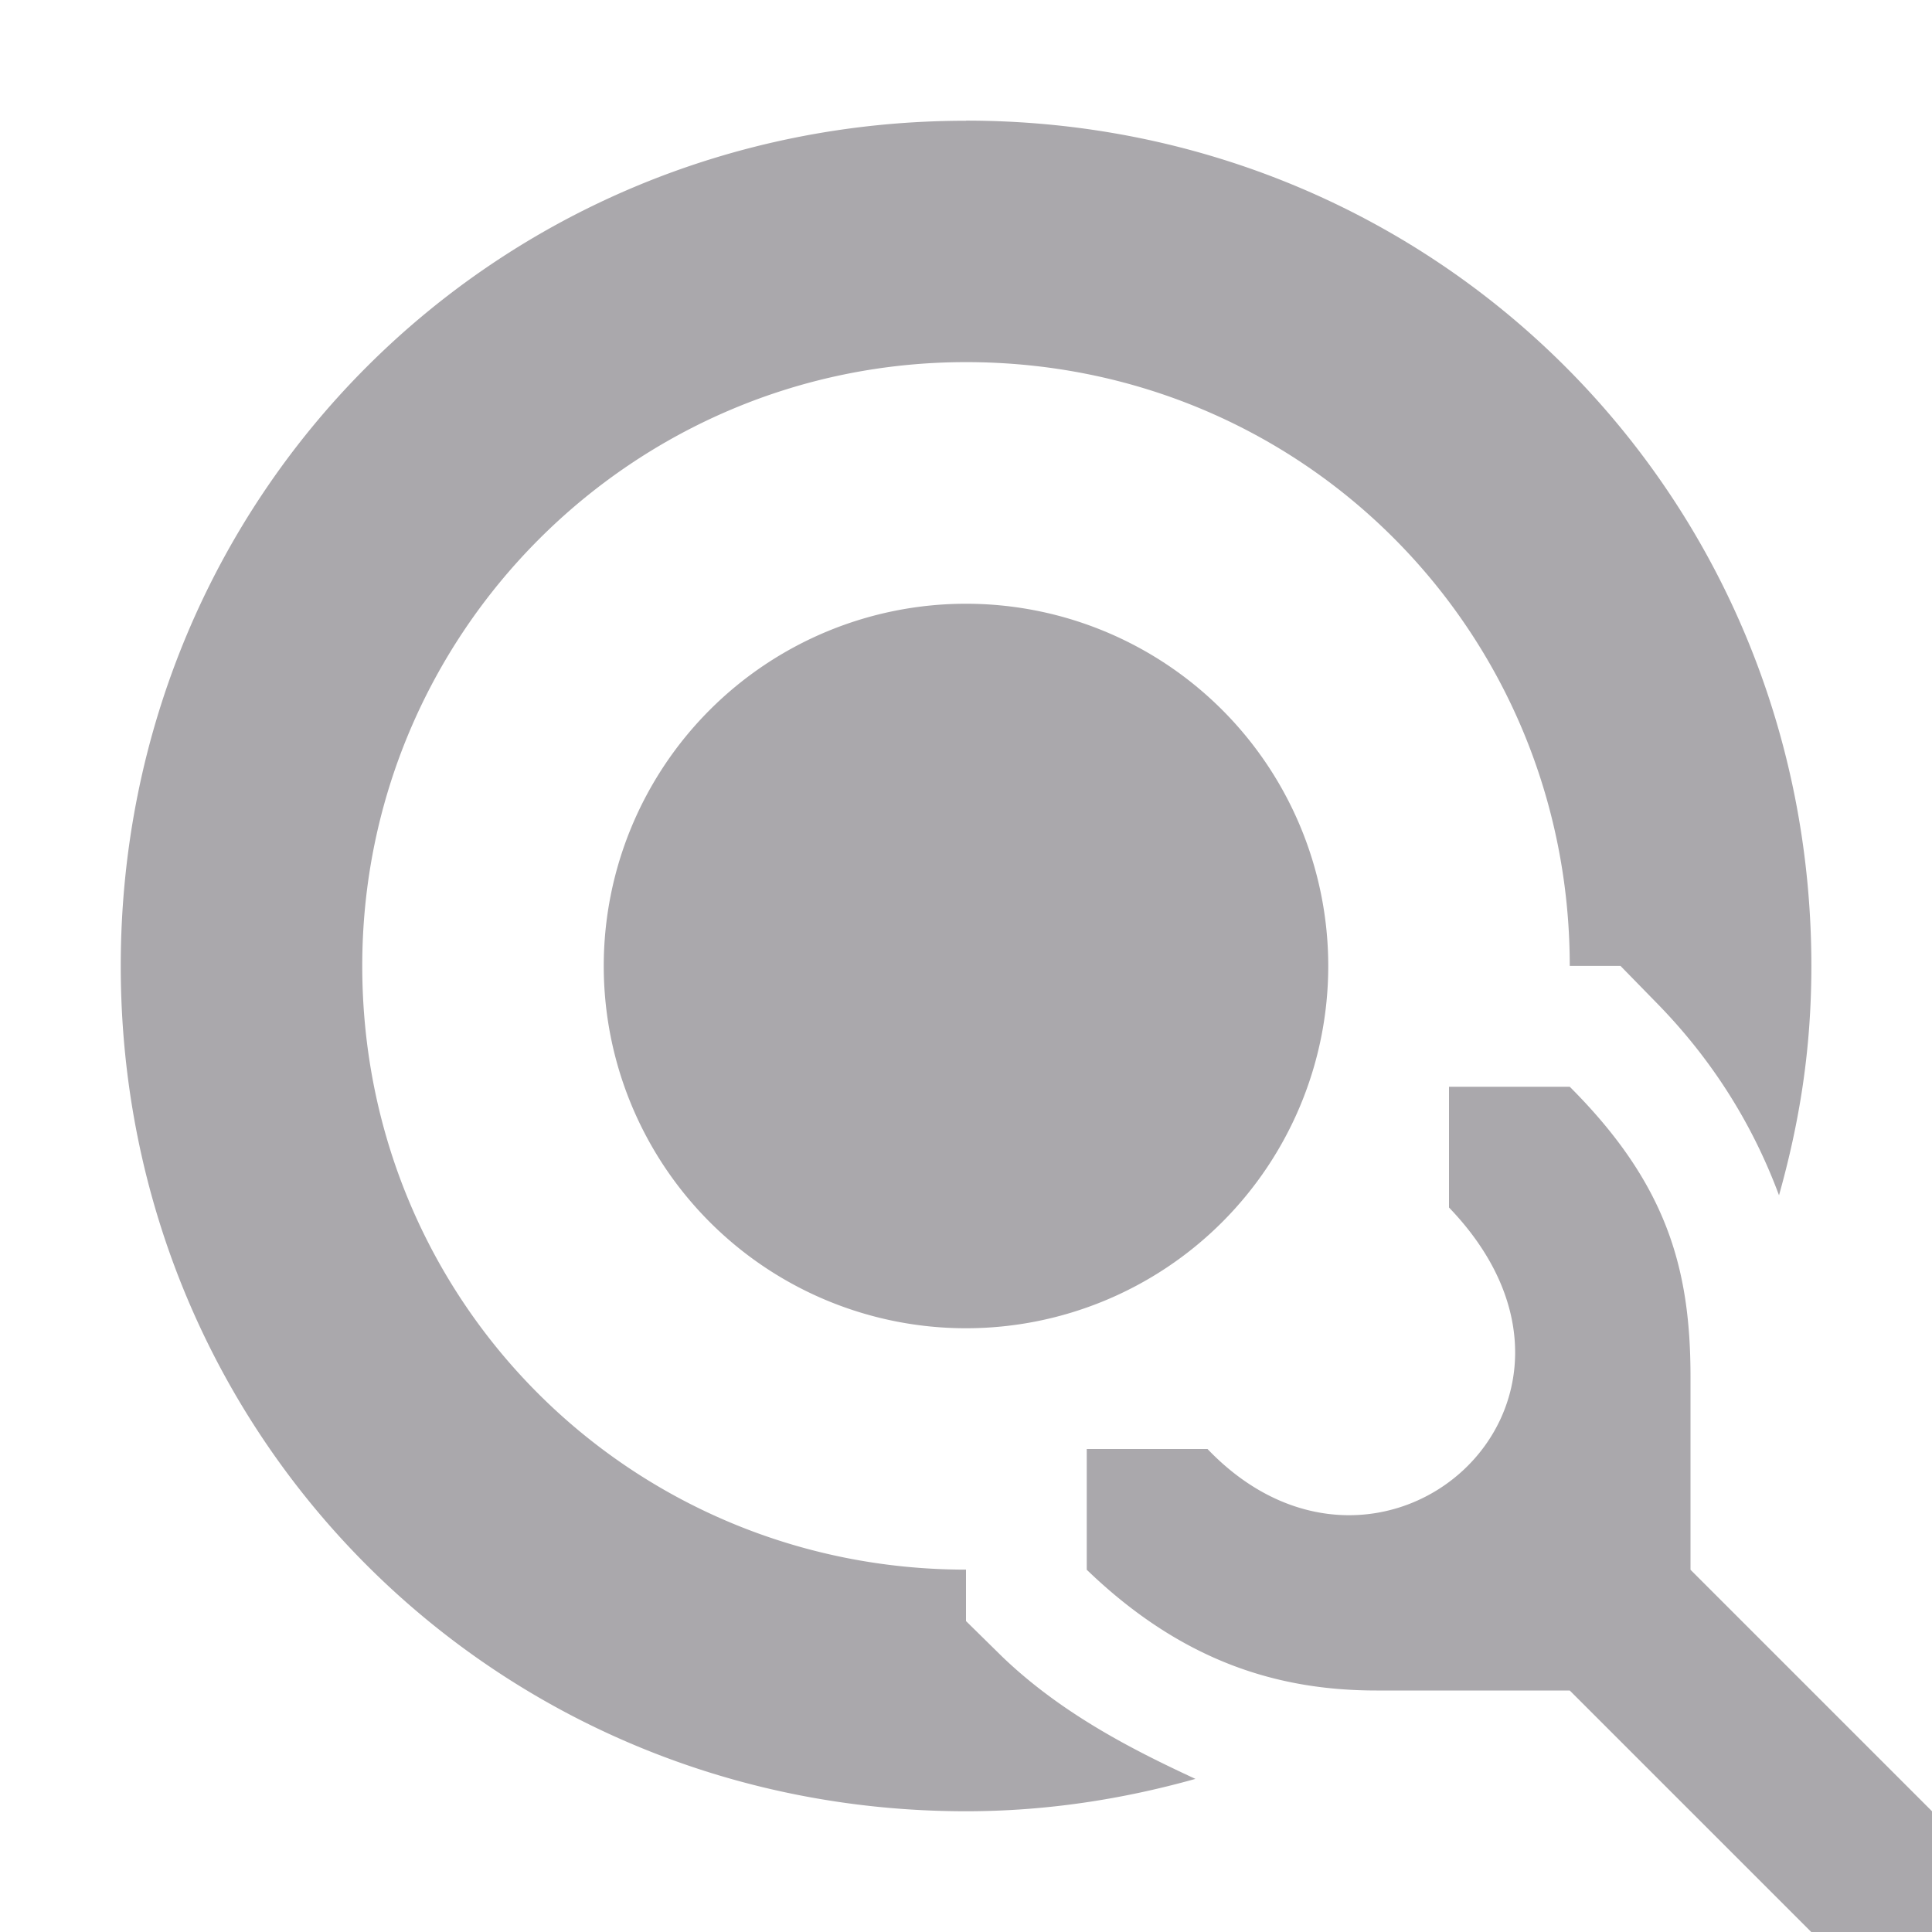 <svg viewBox="0 0 16 16" xmlns="http://www.w3.org/2000/svg"><path d="m8 1c-3.9 0-7 3.1-7 7s3.1 7 7 7c.668 0 1.3-.1 1.9-.268-.5-.232-1.1-.532-1.6-1.012l-.3-.295v-.426c-2.76 0-5-2.2-5-5 0-2.76 2.24-5 5-5 2.8 0 5 2.24 5 5h.42l.293.3c.495.503.817 1.053 1.02 1.6.168-.6.268-1.2.268-1.9 0-3.9-3.1-7-7-7zm0 4a3 3 0 0 0 -3 3 3 3 0 0 0 3 3 3 3 0 0 0 3-3 3 3 0 0 0 -3-3zm4 4v1c1.561 1.624-.566 3.498-2 2h-1v1c.8.771 1.6 1 2.4 1h1.6l2 2h1v-1l-2-2v-1.6c0-.9-.2-1.6-1-2.4z" fill="#aaa8ac"/></svg>
